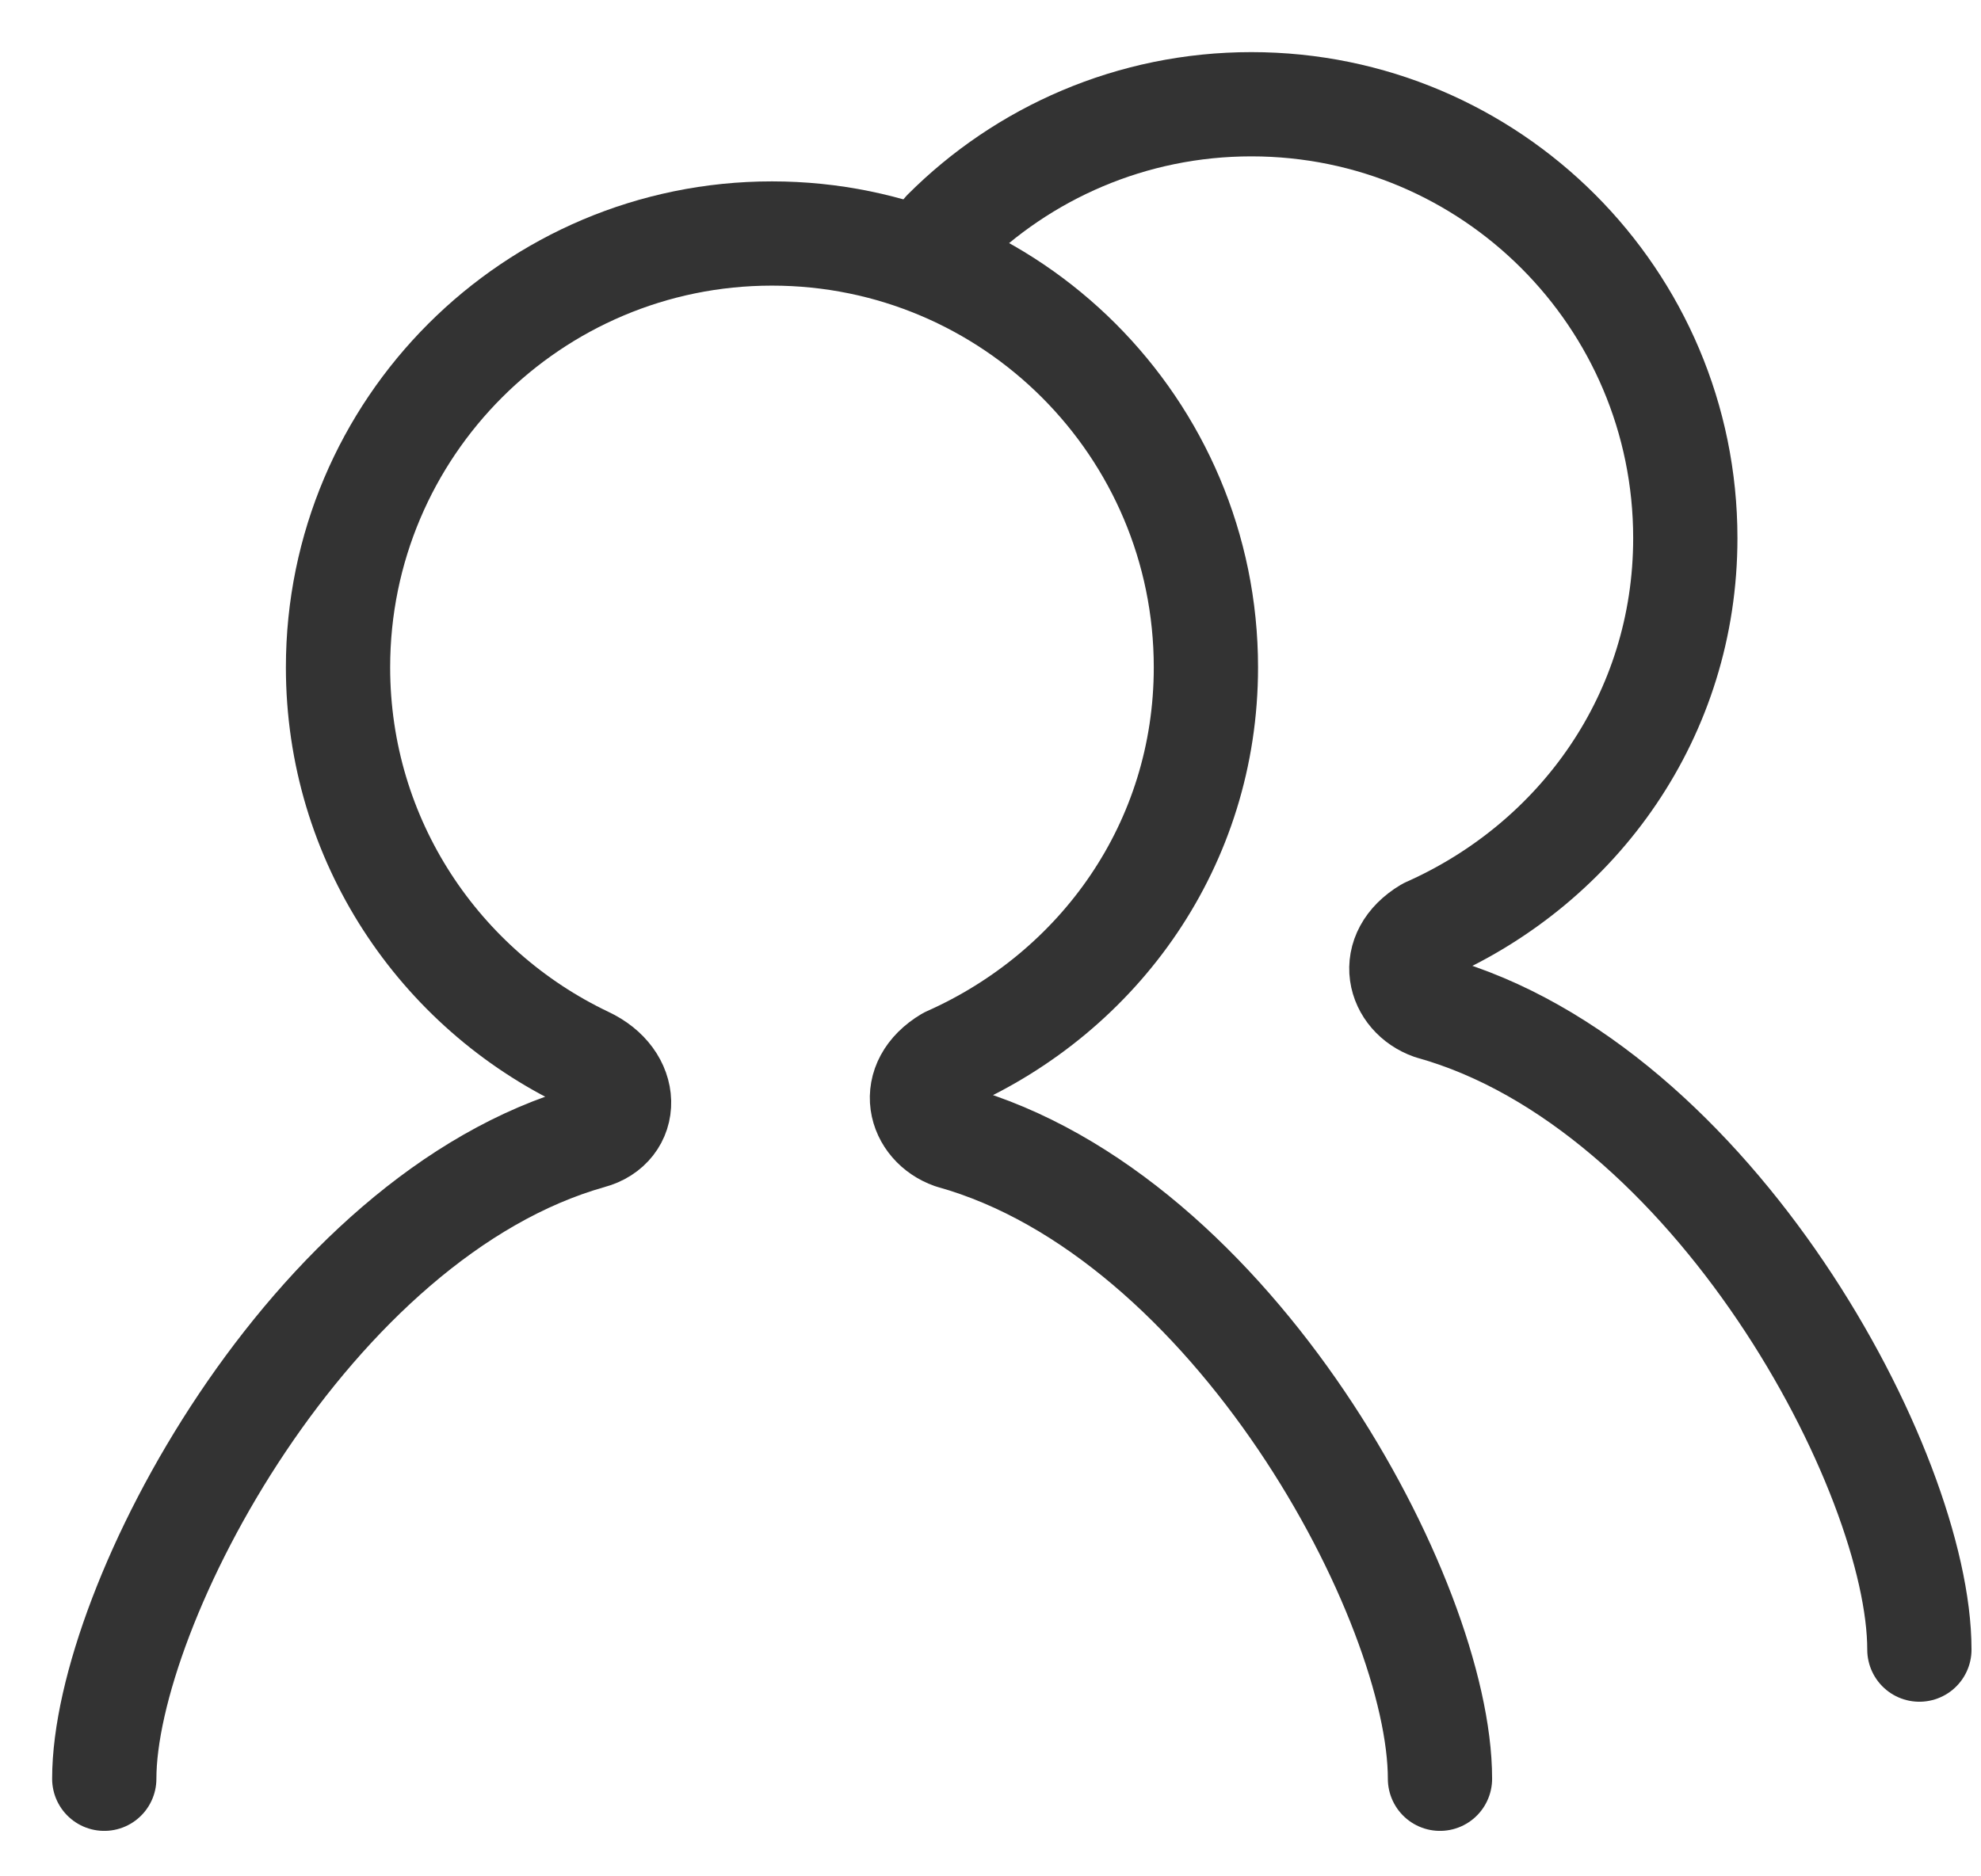 <svg width="19" height="18" viewBox="0 0 19 18" fill="none" xmlns="http://www.w3.org/2000/svg">
<path d="M13.811 17.064C13.811 15.355 11.828 11.66 9.13 10.906C8.818 10.796 8.697 10.395 9.092 10.158C10.547 9.511 11.566 8.097 11.566 6.402C11.566 4.104 9.702 2.24 7.404 2.24C5.107 2.24 3.242 4.104 3.242 6.402C3.242 8.062 4.215 9.489 5.62 10.158C6.043 10.356 6.029 10.809 5.664 10.906C2.975 11.665 1 15.41 1 17.064" stroke="#333333" stroke-linecap="round" stroke-linejoin="round"/>
<path d="M18.409 15.825C18.409 14.115 16.427 10.42 13.728 9.666C13.416 9.556 13.295 9.155 13.69 8.918C15.145 8.271 16.164 6.857 16.164 5.162C16.164 2.864 14.3 1 12.002 1C10.854 1 9.812 1.467 9.061 2.218" stroke="#333333" stroke-linecap="round" stroke-linejoin="round"/>
</svg>
